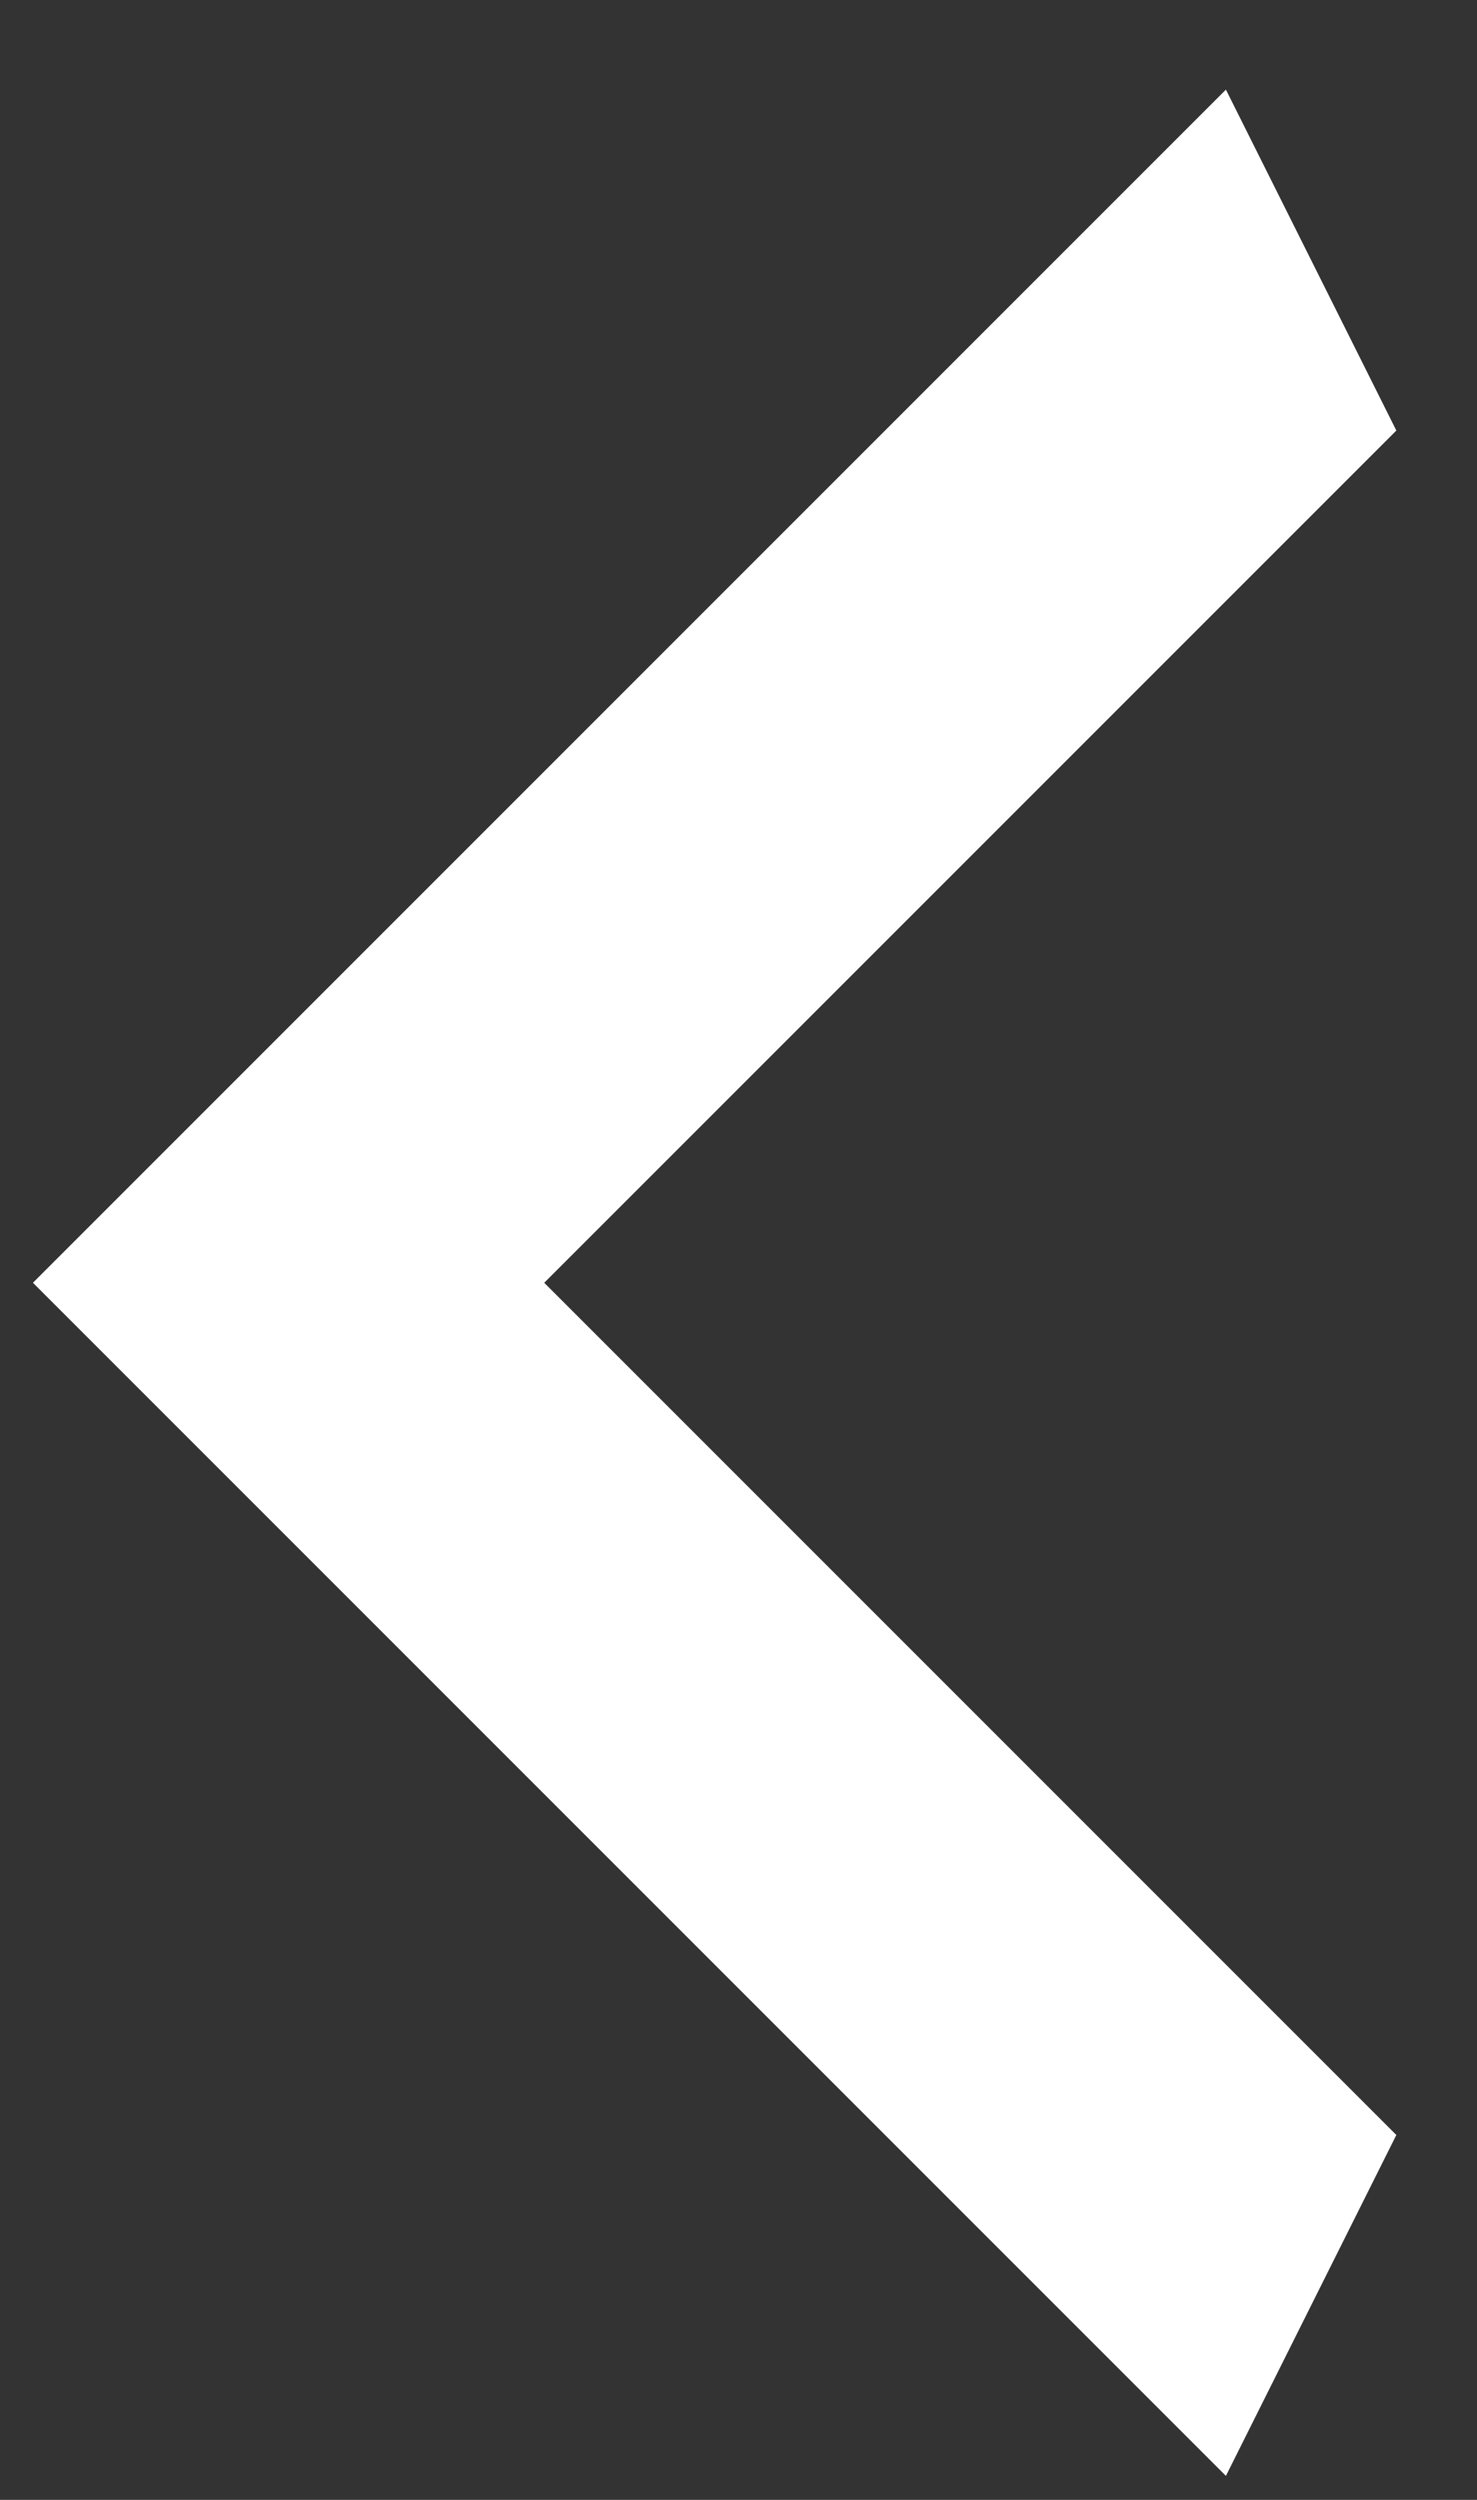 <svg width="13" height="22" viewBox="0 0 13 22" fill="none" xmlns="http://www.w3.org/2000/svg">
<rect x="0" y="0" width="13" height="22" fill="#333333" stroke="none"/>
<path d="M12.29 3.789L4.79 11.289L12.29 18.789L10.79 21.789L0.29 11.289L10.79 0.789L12.29 3.789Z" fill="white"/>
</svg>
